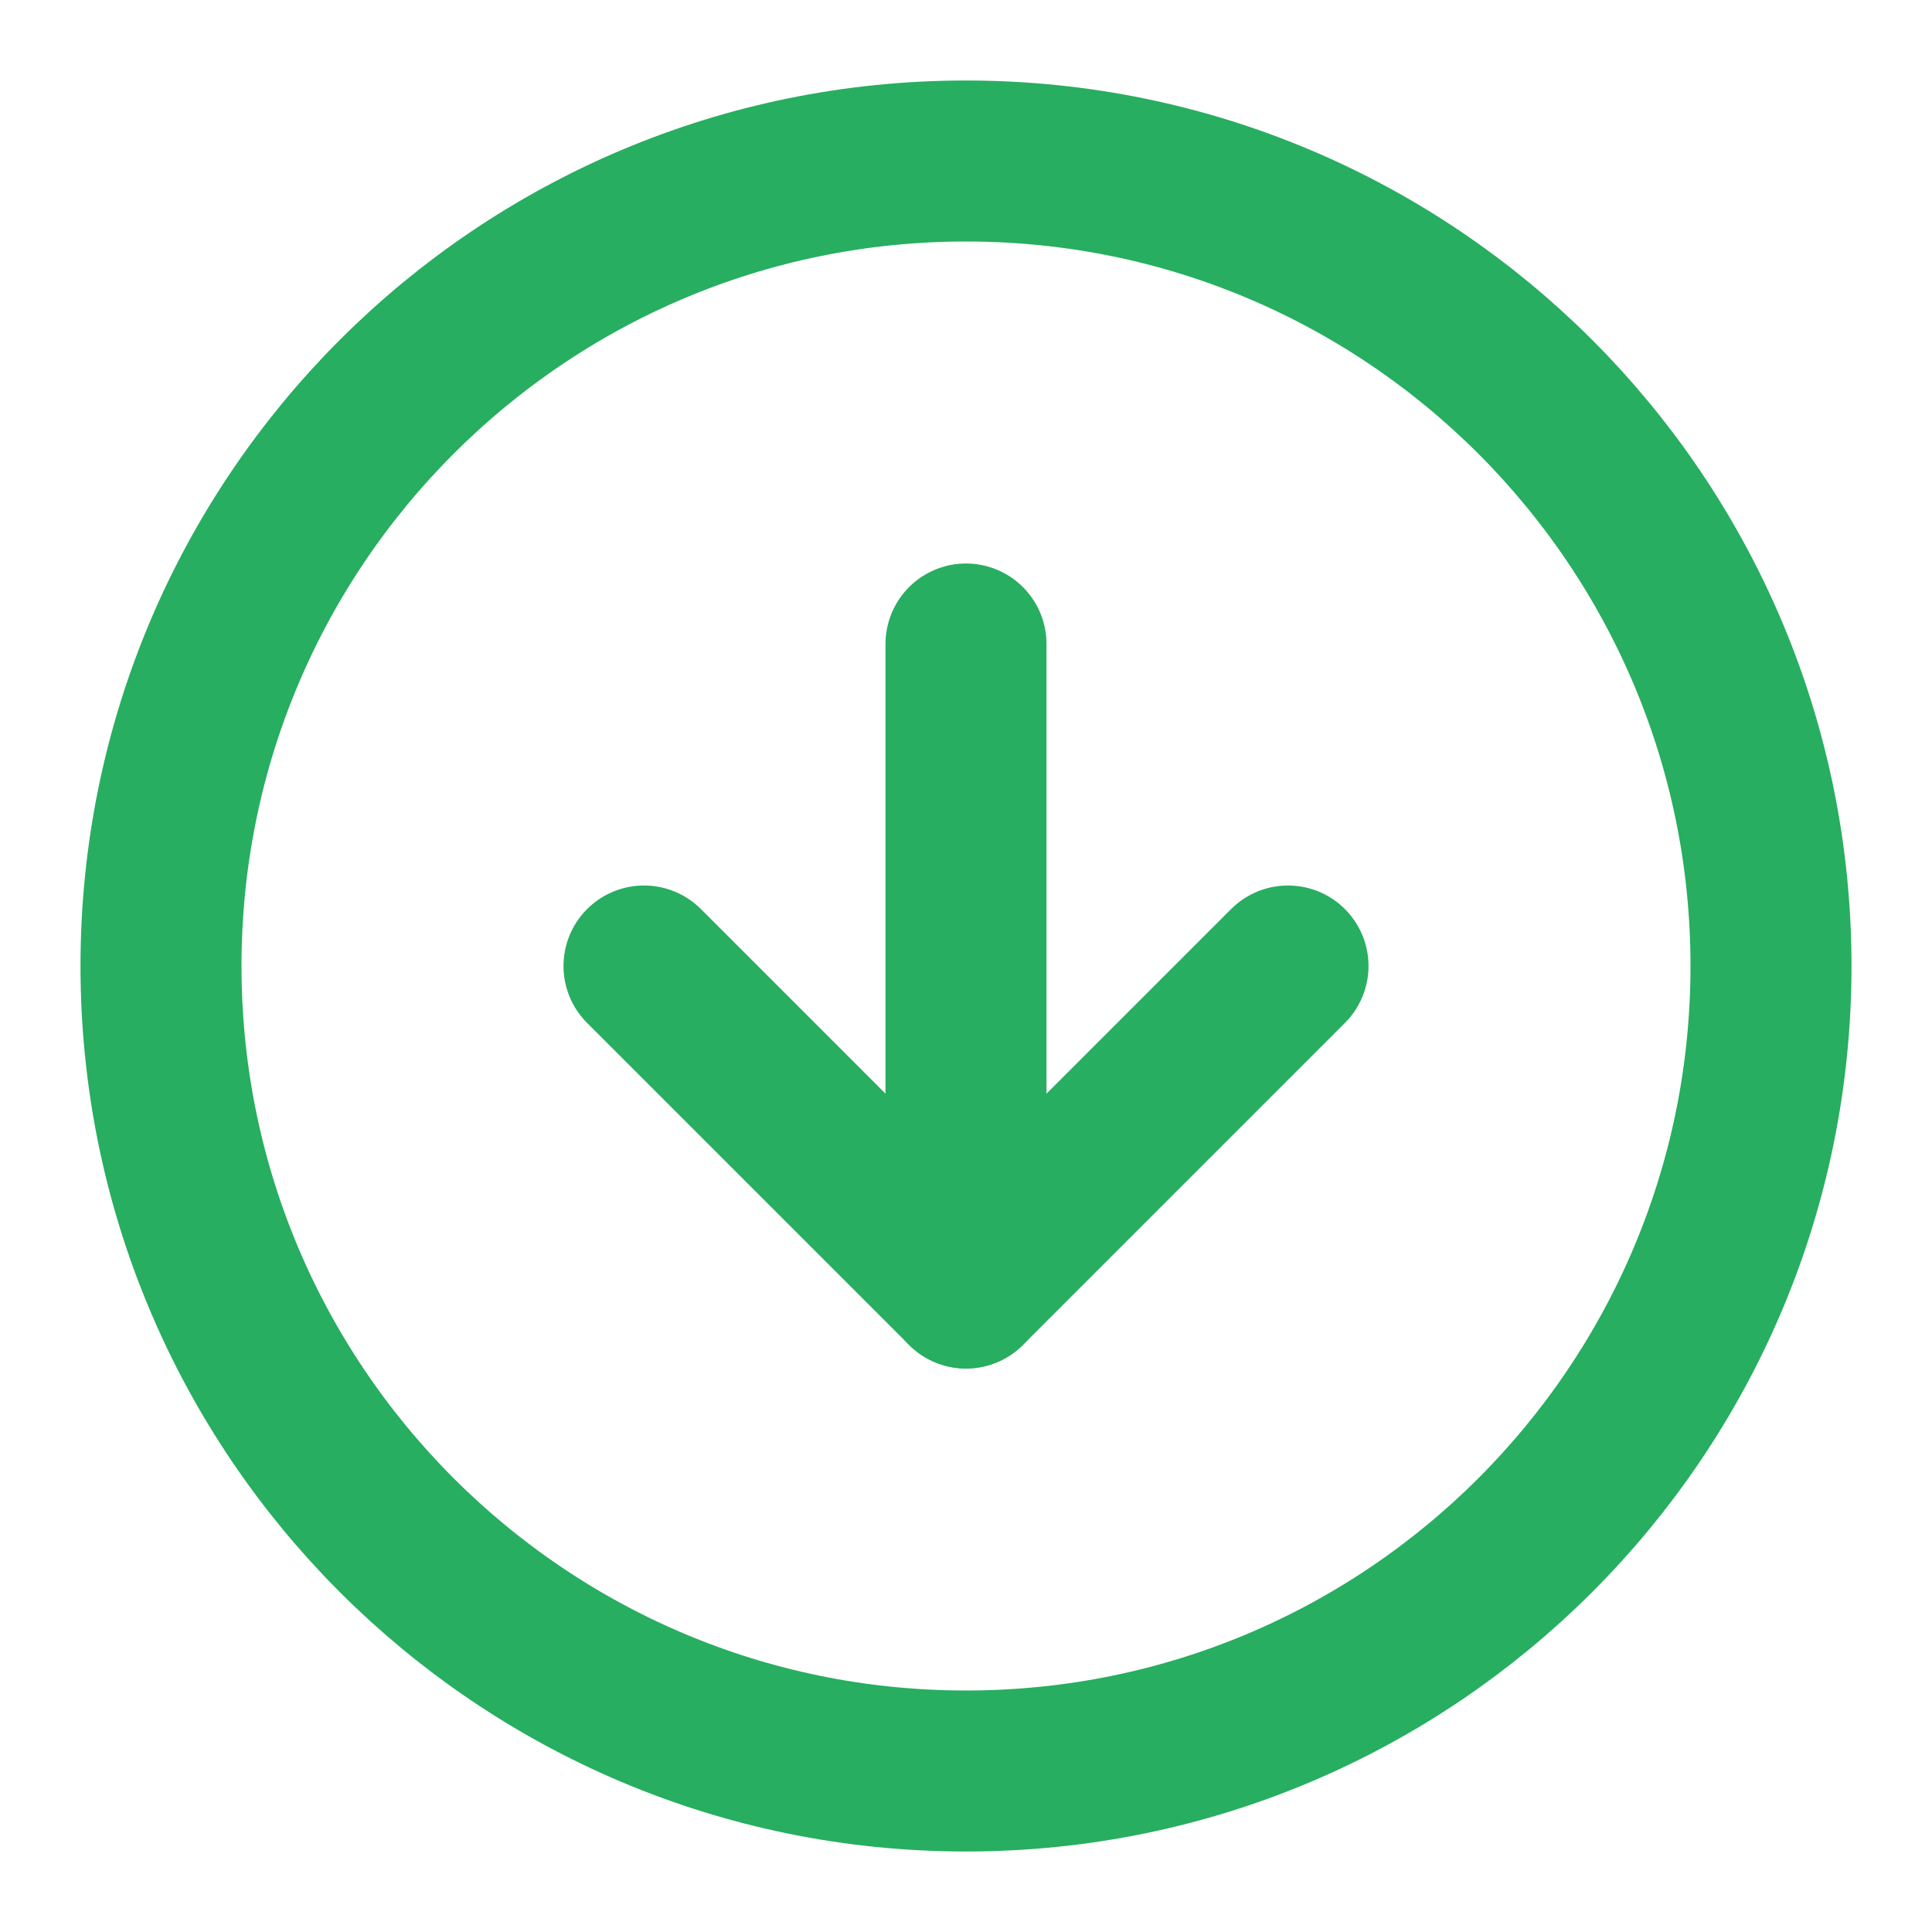 <svg width="24" height="24" viewBox="0 0 24 24" fill="none" xmlns="http://www.w3.org/2000/svg">
<path d="M12 22C17.523 22 22 17.523 22 12C22 6.477 17.523 2 12 2C6.477 2 2 6.477 2 12C2 17.523 6.477 22 12 22Z" stroke="#27AE60" stroke-width="2" stroke-linecap="round" stroke-linejoin="round"/>
<path d="M8 12L12 16L16 12" stroke="#27AE60" stroke-width="2" stroke-linecap="round" stroke-linejoin="round"/>
<path d="M12 8V16" stroke="#27AE60" stroke-width="2" stroke-linecap="round" stroke-linejoin="round"/>
</svg>
